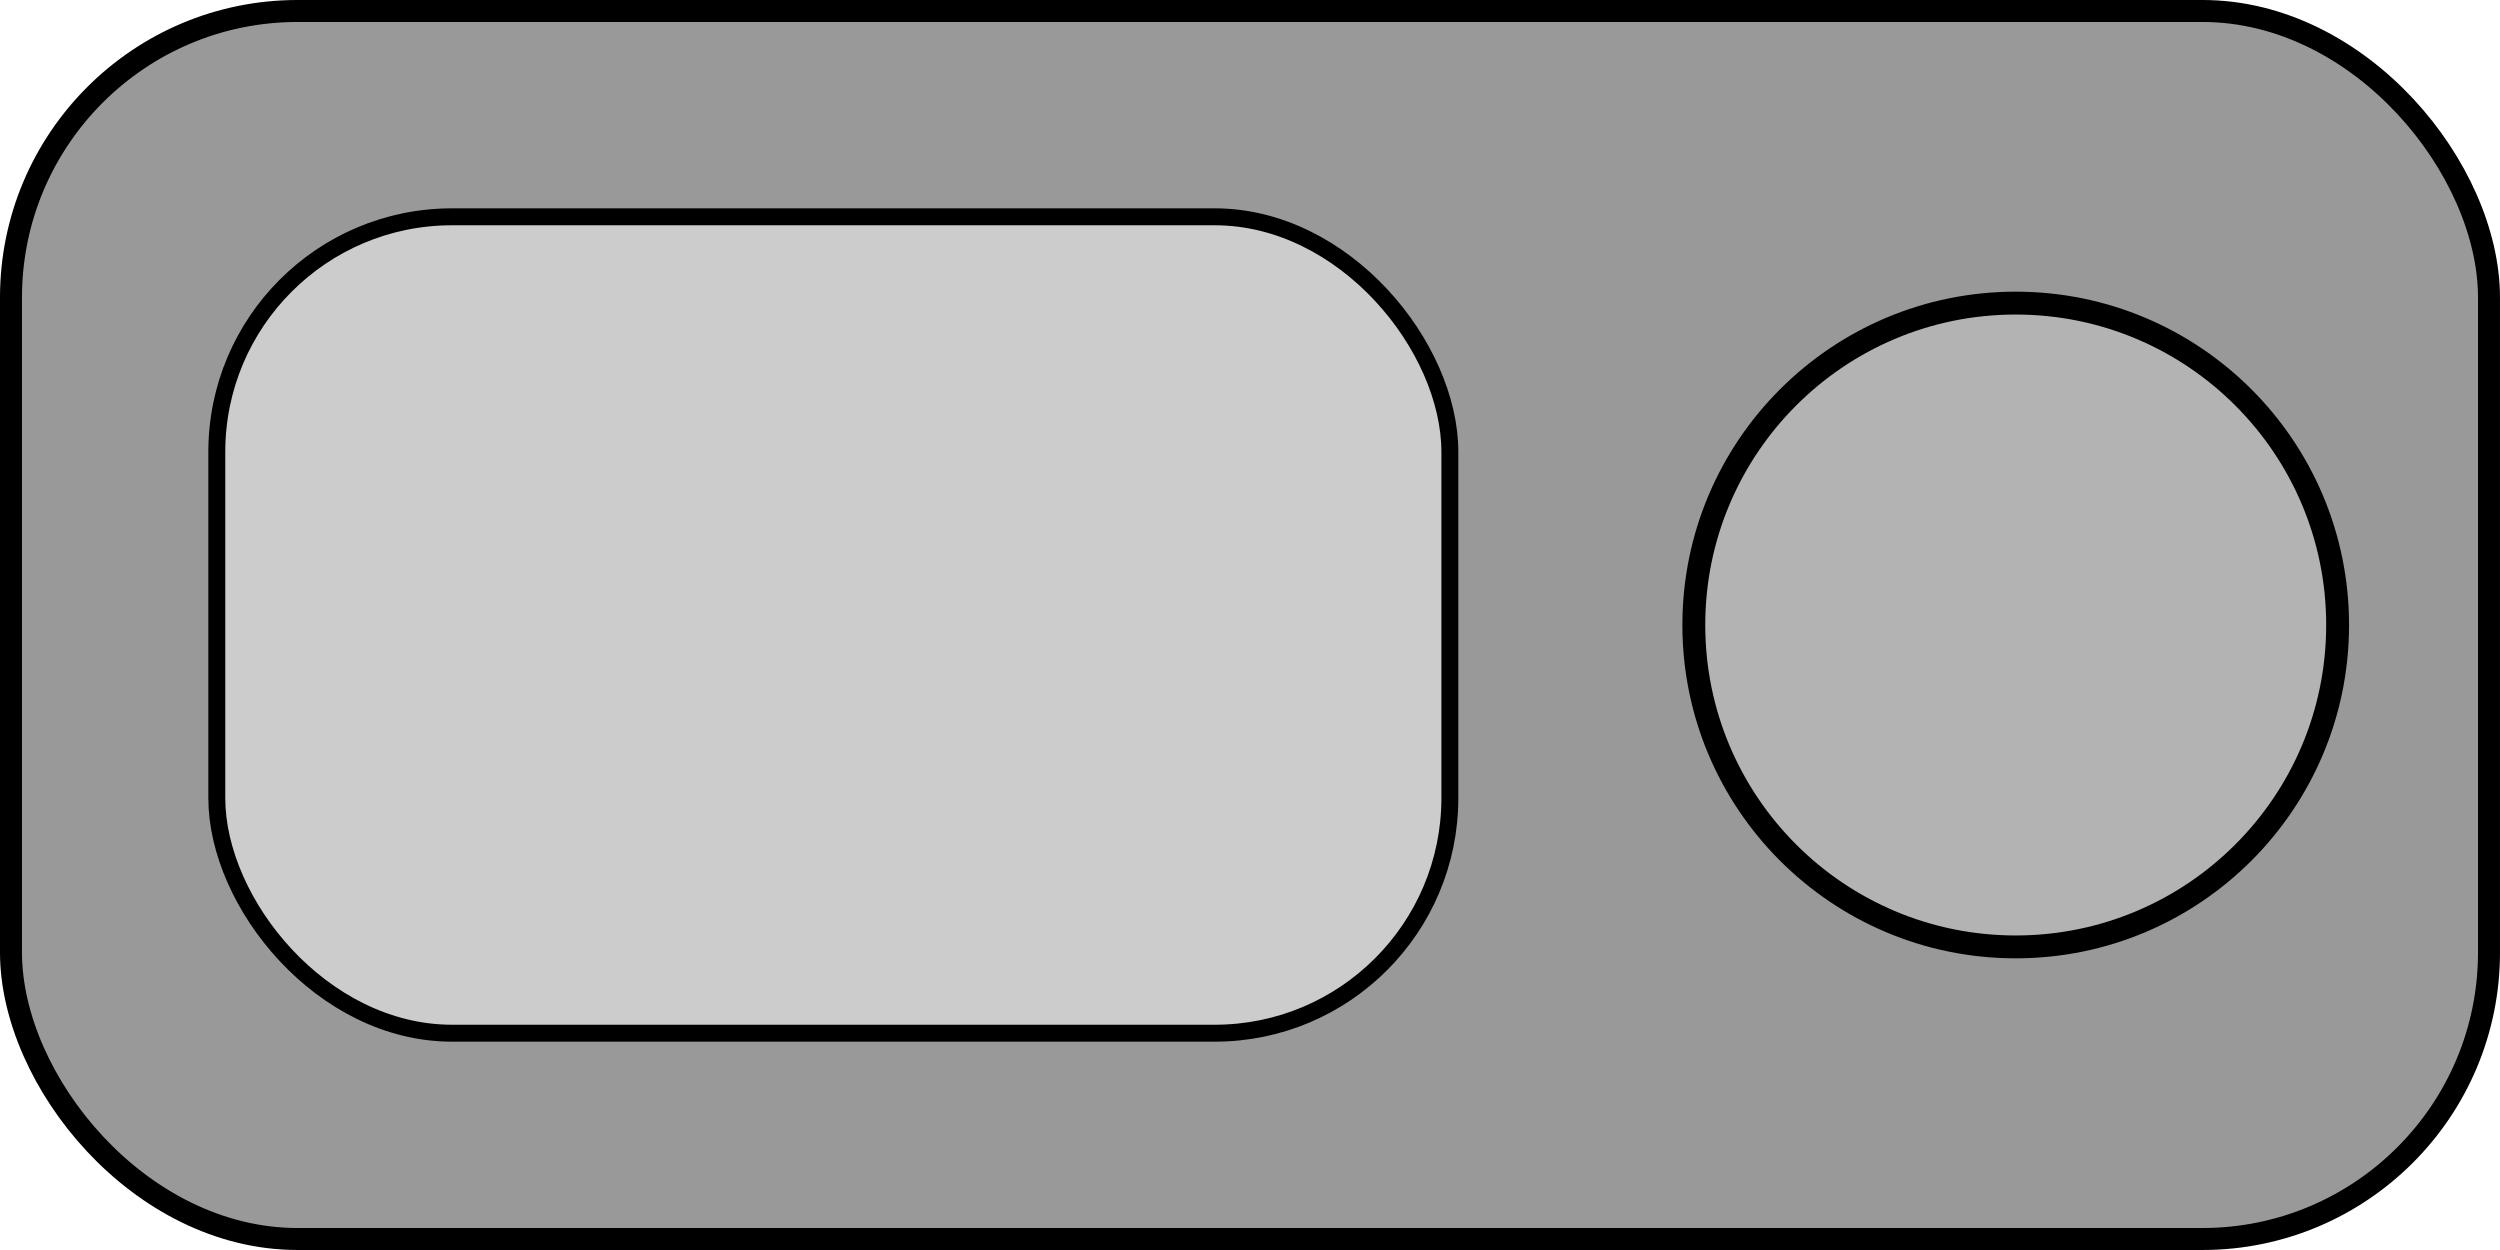 <?xml version="1.0" encoding="UTF-8" standalone="no"?>
<!-- Created with Inkscape (http://www.inkscape.org/) -->

<svg
   width="150mm"
   height="75mm"
   viewBox="0 0 150 75"
   version="1.1"
   id="svg11898"
   inkscape:version="1.2.1 (9c6d41e, 2022-07-14)"
   sodipodi:docname="disable.svg"
   xmlns:inkscape="http://www.inkscape.org/namespaces/inkscape"
   xmlns:sodipodi="http://sodipodi.sourceforge.net/DTD/sodipodi-0.dtd"
   xmlns="http://www.w3.org/2000/svg"
   xmlns:svg="http://www.w3.org/2000/svg">
  <sodipodi:namedview
     id="namedview11900"
     pagecolor="#505050"
     bordercolor="#eeeeee"
     borderopacity="1"
     inkscape:showpageshadow="0"
     inkscape:pageopacity="0"
     inkscape:pagecheckerboard="0"
     inkscape:deskcolor="#505050"
     inkscape:document-units="mm"
     showgrid="false"
     inkscape:zoom="1.5215769"
     inkscape:cx="326.63483"
     inkscape:cy="147.87291"
     inkscape:window-width="1920"
     inkscape:window-height="1051"
     inkscape:window-x="0"
     inkscape:window-y="0"
     inkscape:window-maximized="1"
     inkscape:current-layer="layer1" />
  <defs
     id="defs11895" />
  <g
     inkscape:label="Layer 1"
     inkscape:groupmode="layer"
     id="layer1">
    <rect
       style="fill:#999999;fill-opacity:1;stroke:#000000;stroke-width:1.319;stroke-dasharray:none;paint-order:stroke fill markers"
       id="rect234"
       width="148.681"
       height="73.681"
       x="0.659"
       y="0.659"
       ry="17.195" />
    <rect
       style="fill:#cccccc;stroke:#000000;stroke-width:1.016;paint-order:stroke fill markers"
       id="rect504"
       width="73.984"
       height="48.984"
       x="13.008"
       y="13.008"
       ry="14.111" />
    <ellipse
       style="fill:#b3b3b3;stroke:#000000;stroke-width:1.372;paint-order:stroke fill markers"
       id="path13977"
       cx="120.943"
       cy="37.5"
       rx="19.314"
       ry="19.314" />
  </g>
</svg>
